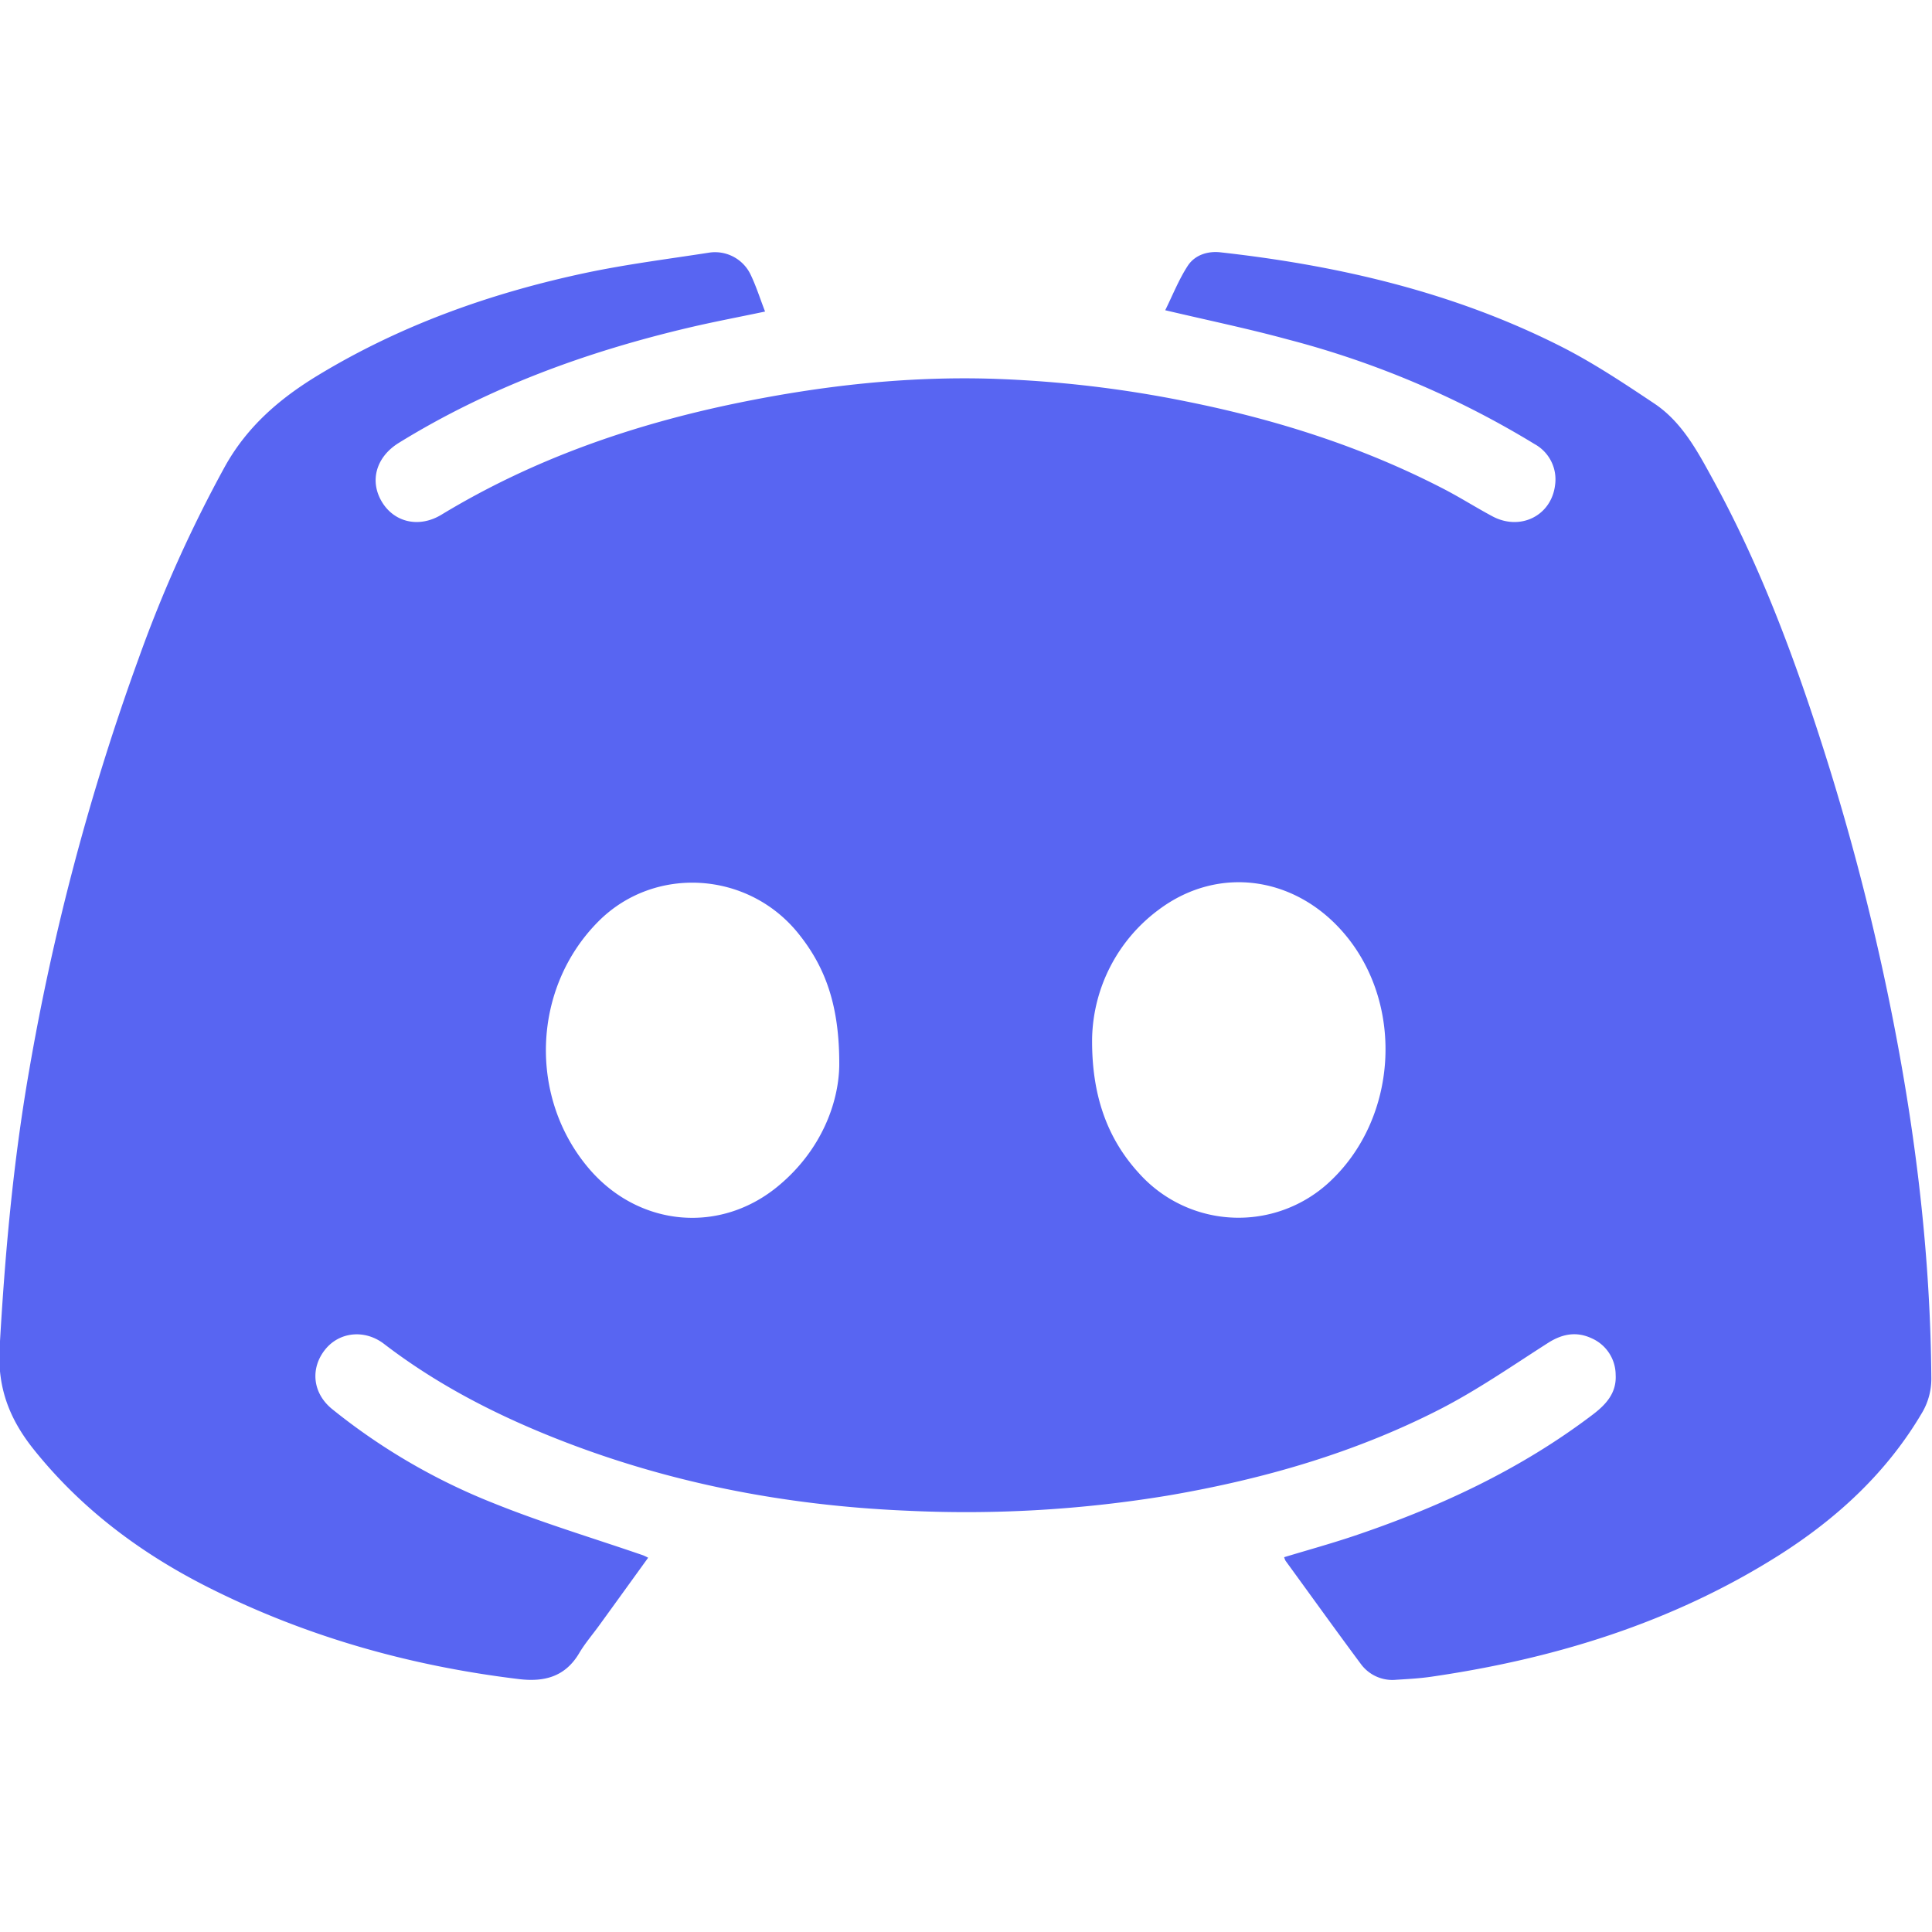 <svg id="Layer_1" data-name="Layer 1" xmlns="http://www.w3.org/2000/svg" xmlns:xlink="http://www.w3.org/1999/xlink" viewBox="0 0 500 500"><defs><style>.cls-1,.cls-2,.cls-3{fill:#5865F2;}.cls-1{clip-rule:evenodd;}.cls-3{fill-rule:evenodd;}.cls-4{clip-path:url(#clip-path);}.cls-5{clip-path:url(#clip-path-2);}</style><clipPath id="clip-path"><path class="cls-1" d="M-19.5,615.53a205.91,205.91,0,0,1-58.92,16.09,102.54,102.54,0,0,0,45.11-56.53,206.59,206.59,0,0,1-65.14,24.8,102.62,102.62,0,0,0-74.88-32.27c-56.65,0-102.58,45.74-102.58,102.18a102.28,102.28,0,0,0,2.66,23.29A291.61,291.61,0,0,1-484.69,586.31a101.47,101.47,0,0,0-13.89,51.38,102,102,0,0,0,45.63,85A102.35,102.35,0,0,1-499.41,710c0,.44,0,.85,0,1.29a102.33,102.33,0,0,0,82.3,100.19,103,103,0,0,1-27,3.58,103.84,103.84,0,0,1-19.29-1.82,102.61,102.61,0,0,0,95.82,71A206.29,206.29,0,0,1-495,927.9a212.56,212.56,0,0,1-24.47-1.42,291.24,291.24,0,0,0,157.25,45.9c188.69,0,291.86-155.71,291.86-290.73,0-4.44-.09-8.85-.3-13.23A207.58,207.58,0,0,0-19.5,615.53"/></clipPath><clipPath id="clip-path-2"><rect class="cls-2" x="-1162.36" y="-51.43" width="1761.9" height="7309.52"/></clipPath></defs><path class="cls-3" d="M-19.5,615.53a205.91,205.91,0,0,1-58.92,16.09,102.54,102.54,0,0,0,45.11-56.53,206.59,206.59,0,0,1-65.14,24.8,102.62,102.62,0,0,0-74.88-32.27c-56.65,0-102.58,45.74-102.58,102.18a102.28,102.28,0,0,0,2.66,23.29A291.61,291.61,0,0,1-484.69,586.31a101.47,101.47,0,0,0-13.89,51.38,102,102,0,0,0,45.63,85A102.35,102.35,0,0,1-499.41,710c0,.44,0,.85,0,1.29a102.33,102.33,0,0,0,82.3,100.19,103,103,0,0,1-27,3.58,103.84,103.84,0,0,1-19.29-1.82,102.61,102.61,0,0,0,95.82,71A206.29,206.29,0,0,1-495,927.9a212.56,212.56,0,0,1-24.47-1.42,291.24,291.24,0,0,0,157.25,45.9c188.69,0,291.86-155.71,291.86-290.73,0-4.44-.09-8.85-.3-13.23A207.58,207.58,0,0,0-19.5,615.53"/><g class="cls-4"><rect class="cls-2" x="-1162.36" y="-51.43" width="1761.9" height="7309.52"/><g class="cls-5"><rect class="cls-2" x="-638.55" y="448.57" width="738.1" height="642.86"/></g></g><g id="SIN5uH.tif"><path class="cls-2" d="M301.56,80.29c1.92-3.89,3.51-7.93,5.83-11.5,1.82-2.79,5.13-3.86,8.46-3.49,30.59,3.41,60.28,10.31,87.92,24.26,8.47,4.27,16.45,9.59,24.36,14.87,7.16,4.78,11.17,12.34,15.17,19.65,12.27,22.36,21.11,46.15,28.82,70.4a629.91,629.91,0,0,1,18.08,70.93c5.86,30.2,9.42,60.67,9.63,91.46a17.29,17.29,0,0,1-2.22,8.43C488.46,381,475.42,393,460.17,402.64c-27.43,17.29-57.71,26.62-89.59,31.27-3,.45-6.13.62-9.2.81a10.13,10.13,0,0,1-9.17-4.05c-6.58-8.85-13-17.81-19.51-26.74a4.52,4.52,0,0,1-.36-.93c6-1.82,12-3.47,17.94-5.46,22.14-7.45,43.13-17.18,61.85-31.39,3.48-2.63,6.27-5.64,6-10.33a10.38,10.38,0,0,0-6.21-9.47c-3.91-1.82-7.56-1.17-11.25,1.17-9.28,5.93-18.38,12.26-28.15,17.26-22,11.24-45.49,18-69.8,22.19a319.66,319.66,0,0,1-68,4c-31.78-1.35-62.66-7.32-92.26-19.26-15.36-6.19-29.92-13.81-43.1-23.93-5-3.81-11.54-3.09-15.2,1.47-3.89,4.84-3.3,11.25,1.75,15.38A160.56,160.56,0,0,0,127.67,389c12.67,5.12,25.82,9.05,38.76,13.51a13.86,13.86,0,0,1,1.31.63c-4.27,5.91-8.44,11.69-12.62,17.45-1.75,2.42-3.72,4.7-5.23,7.25-3.61,6.1-9,7.5-15.58,6.71-28.35-3.42-55.44-11.08-80.92-24-17.28-8.79-32.5-20.22-44.71-35.5C2.49,367.29-.69,359.22-.1,348.85c1.35-23.94,3.47-47.76,7.57-71.39A621,621,0,0,1,35.92,170.29a342.61,342.61,0,0,1,22.34-49.65C64,110.36,72.38,103.15,82.21,97.18c21.55-13.09,45-21.39,69.47-26.58,10.57-2.23,21.33-3.58,32-5.24a10.21,10.21,0,0,1,10.45,5.45c1.51,3.07,2.54,6.39,3.87,9.82-6.89,1.45-13.39,2.67-19.83,4.19-26.44,6.24-51.72,15.46-74.95,29.79-5.91,3.65-7.66,9.9-4.34,15.34,3.21,5.26,9.6,6.75,15.37,3.25,23.8-14.43,49.67-23.38,76.79-28.94,21.67-4.44,43.58-6.91,65.73-6.24a302,302,0,0,1,50.85,6c23,4.65,45.13,11.71,66,22.51,4.23,2.19,8.26,4.75,12.45,7,7.26,4,15.42,0,16.38-8a10.41,10.41,0,0,0-5.28-10.59,237.32,237.32,0,0,0-63.92-27.1C323.12,85.08,312.82,82.94,301.56,80.29ZM282.64,268.55c-.19,15,4,26.23,12.18,35.14a34.56,34.56,0,0,0,50.05,1.43c16.57-16.18,18.36-44.16,4-62.32-12.68-16-33.36-19.23-49.18-7.23A42.51,42.51,0,0,0,282.64,268.55Zm-65.44,7.32c.1-15.34-3.45-25.42-10.57-34.26-13-16.19-37.23-17.7-51.72-3.19-17.22,17.23-18.26,45.68-2.34,64.18,12.94,15,34.13,16.89,49.24,4C212.46,297.59,217,285.64,217.2,275.87Z"/></g></svg>
